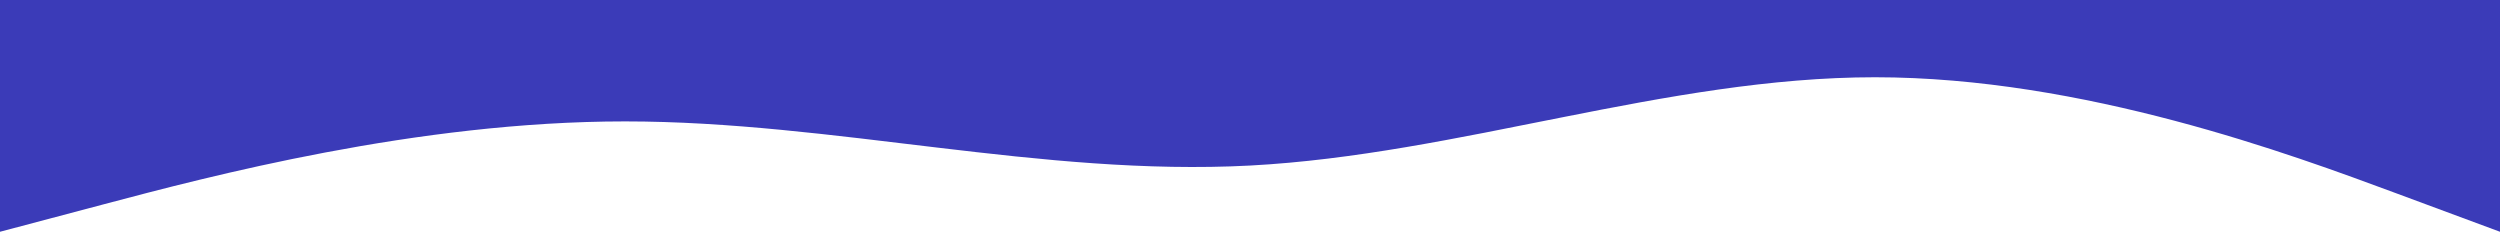 <svg width="1920" height="178" viewBox="0 0 1920 178" fill="none" xmlns="http://www.w3.org/2000/svg">
<path fill-rule="evenodd" clip-rule="evenodd" d="M1920 178L1840 148.333C1760 118.667 1600 59.333 1440 59.333C1280 59.333 1120 118.667 960 127.143C800 135.619 640 93.238 480 93.238C320 93.238 160 135.619 80 156.809L0 178L1.55612e-05 -5.05133e-09L80 6.98877e-06C160 1.39826e-05 320 2.79702e-05 480 4.19579e-05C640 5.59455e-05 800 6.99332e-05 960 8.39208e-05C1120 9.79085e-05 1280 0 1440 0C1600 0 1760 0 1840 0L1920 0L1920 178Z" fill="#3B3BB8"/>
</svg>
